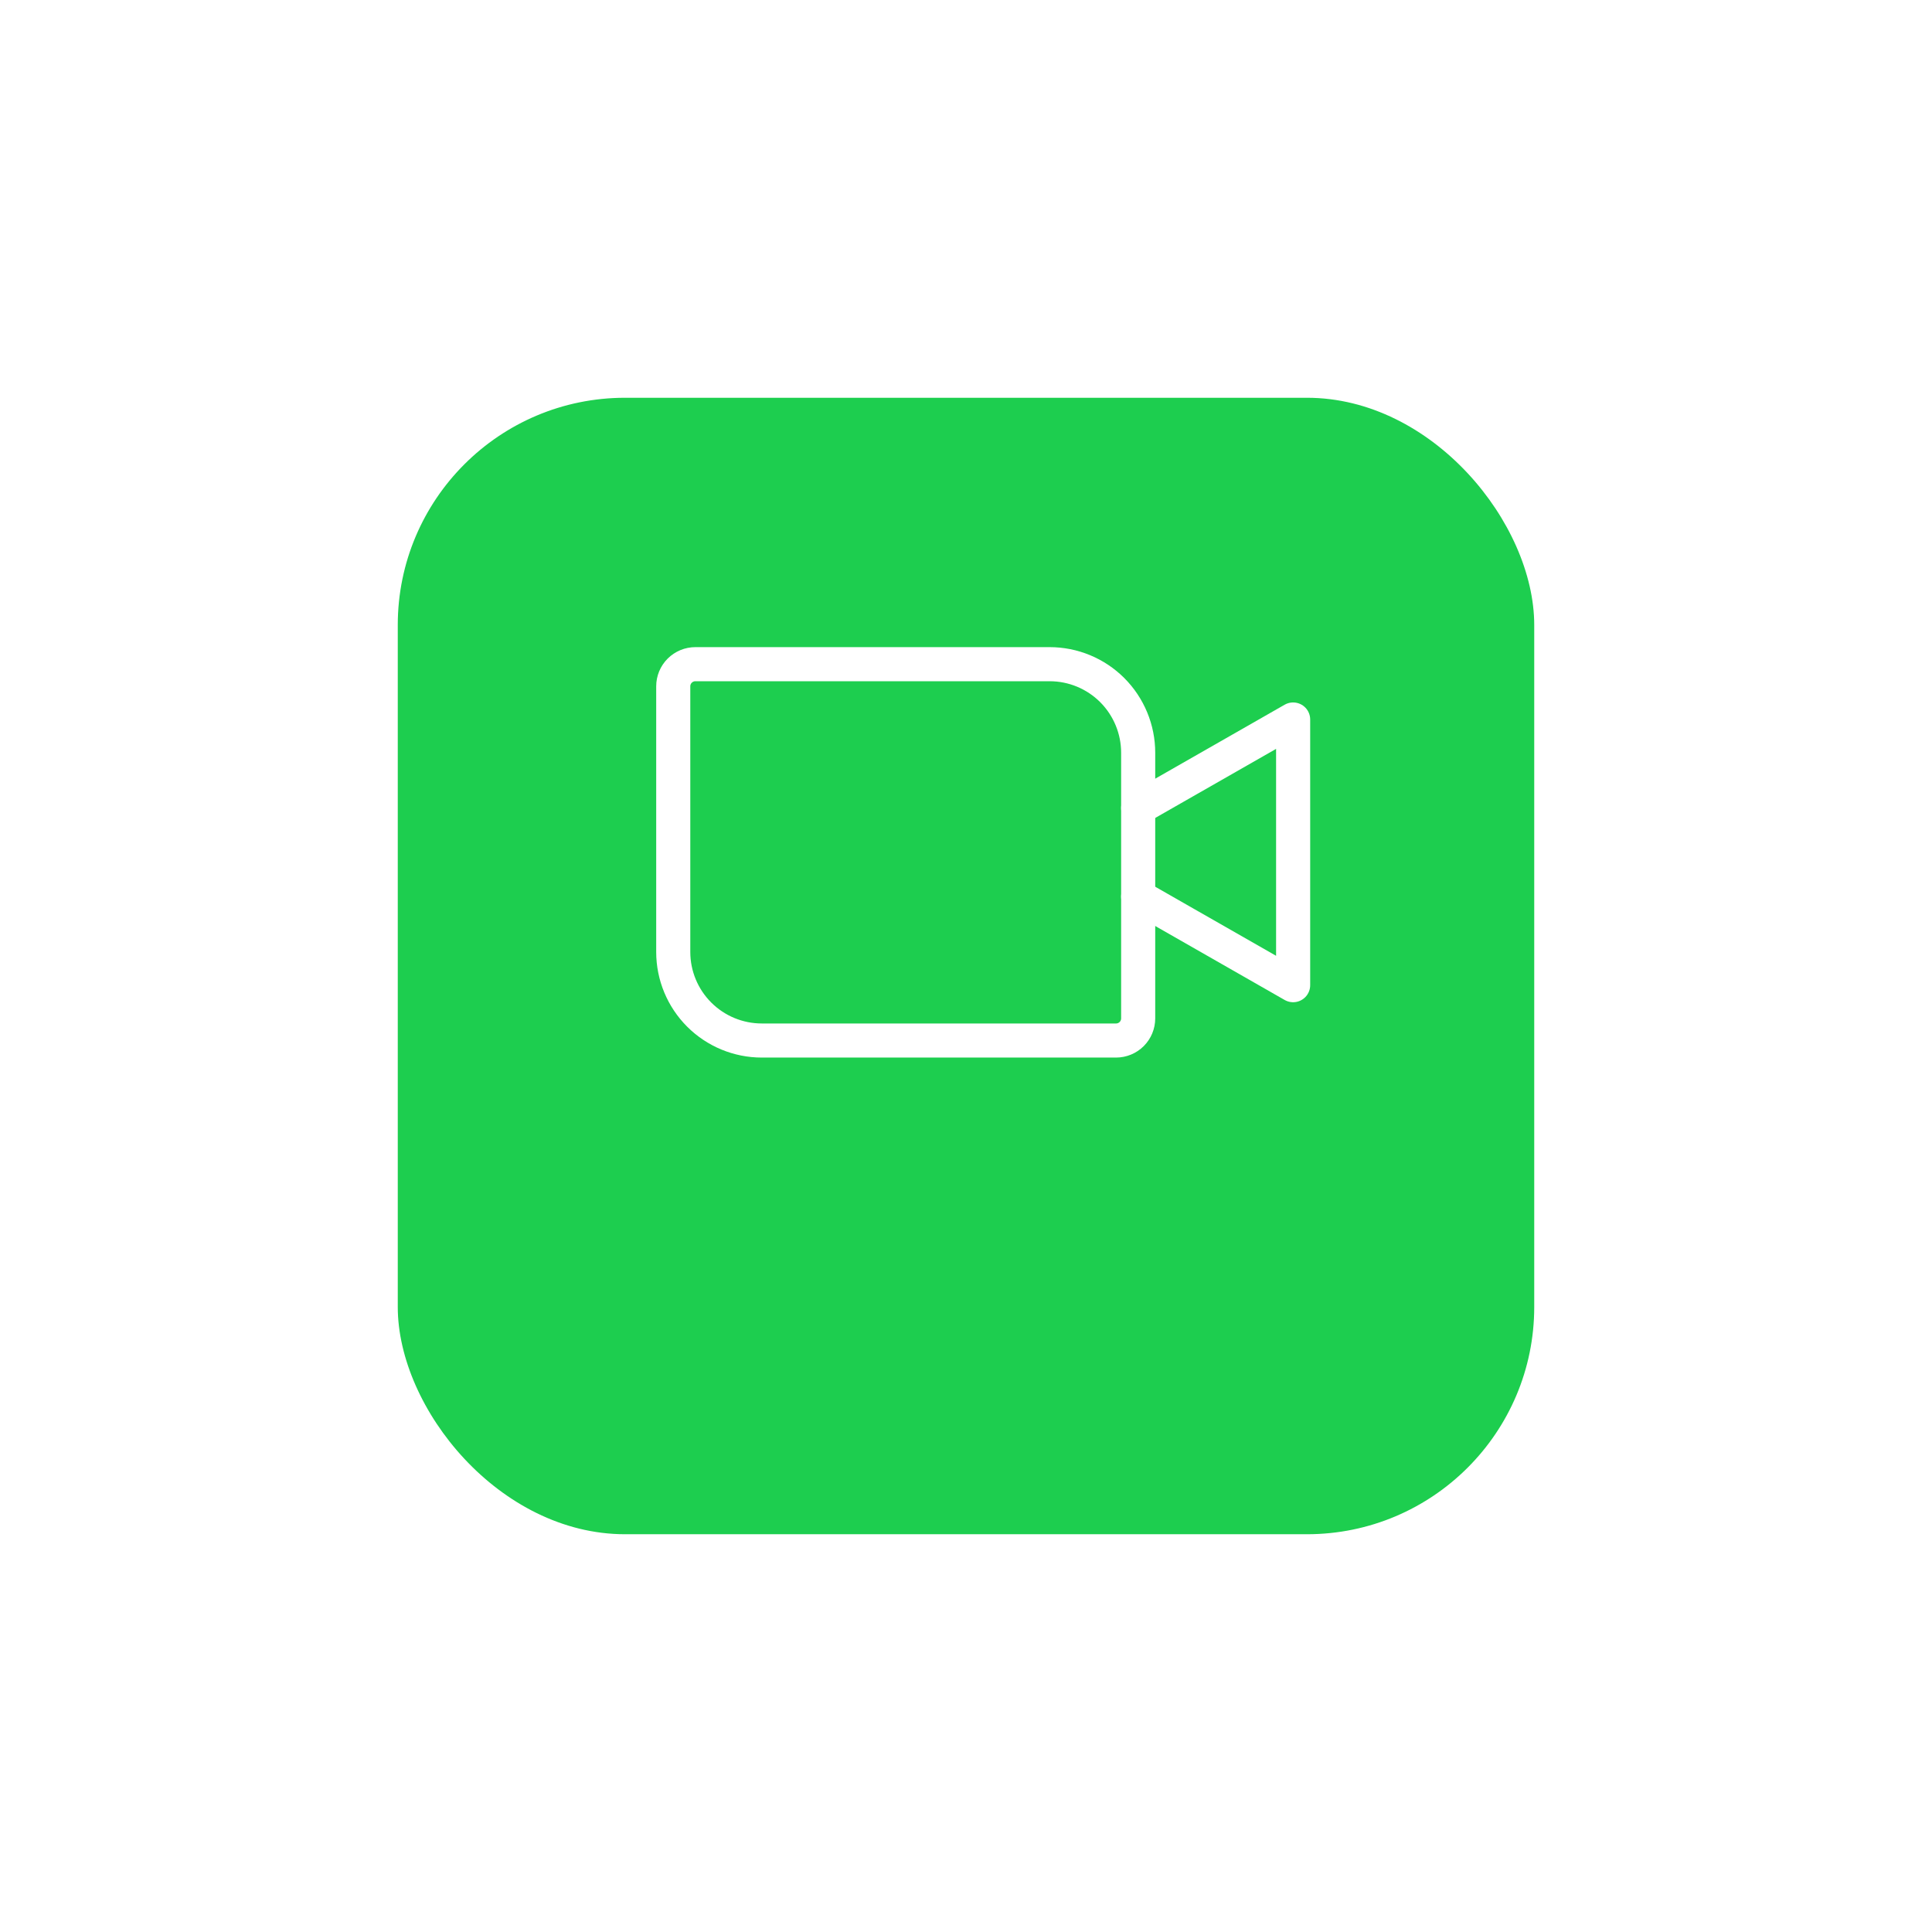 <svg width="68" height="68" viewBox="0 0 68 68" fill="none" xmlns="http://www.w3.org/2000/svg">
<g filter="url(#filter0_d_1672_5592)">
<rect x="14" y="10" width="40" height="40" rx="8" fill="#1DCE4F"/>
</g>
<path d="M24.476 23.377H36.943C37.77 23.377 38.562 23.705 39.147 24.289C39.731 24.874 40.06 25.667 40.06 26.493V35.844C40.06 36.051 39.978 36.249 39.832 36.395C39.686 36.541 39.487 36.623 39.281 36.623H26.813C25.986 36.623 25.194 36.295 24.609 35.71C24.025 35.126 23.696 34.333 23.696 33.506V24.156C23.696 23.949 23.778 23.751 23.924 23.605C24.071 23.459 24.269 23.377 24.476 23.377V23.377Z" stroke="white" stroke-width="1.2" stroke-linecap="round" stroke-linejoin="round"/>
<path d="M40.06 28.441L45.514 25.324V34.675L40.06 31.558" stroke="white" stroke-width="1.2" stroke-linecap="round" stroke-linejoin="round"/>
<defs>
<filter id="filter0_d_1672_5592" x="0" y="0" width="68" height="68" filterUnits="userSpaceOnUse" color-interpolation-filters="sRGB">
<feFlood flood-opacity="0" result="BackgroundImageFix"/>
<feColorMatrix in="SourceAlpha" type="matrix" values="0 0 0 0 0 0 0 0 0 0 0 0 0 0 0 0 0 0 127 0" result="hardAlpha"/>
<feOffset dy="4"/>
<feGaussianBlur stdDeviation="7"/>
<feComposite in2="hardAlpha" operator="out"/>
<feColorMatrix type="matrix" values="0 0 0 0 0 0 0 0 0 0 0 0 0 0 0 0 0 0 0.05 0"/>
<feBlend mode="normal" in2="BackgroundImageFix" result="effect1_dropShadow_1672_5592"/>
<feBlend mode="normal" in="SourceGraphic" in2="effect1_dropShadow_1672_5592" result="shape"/>
</filter>
</defs>
</svg>
